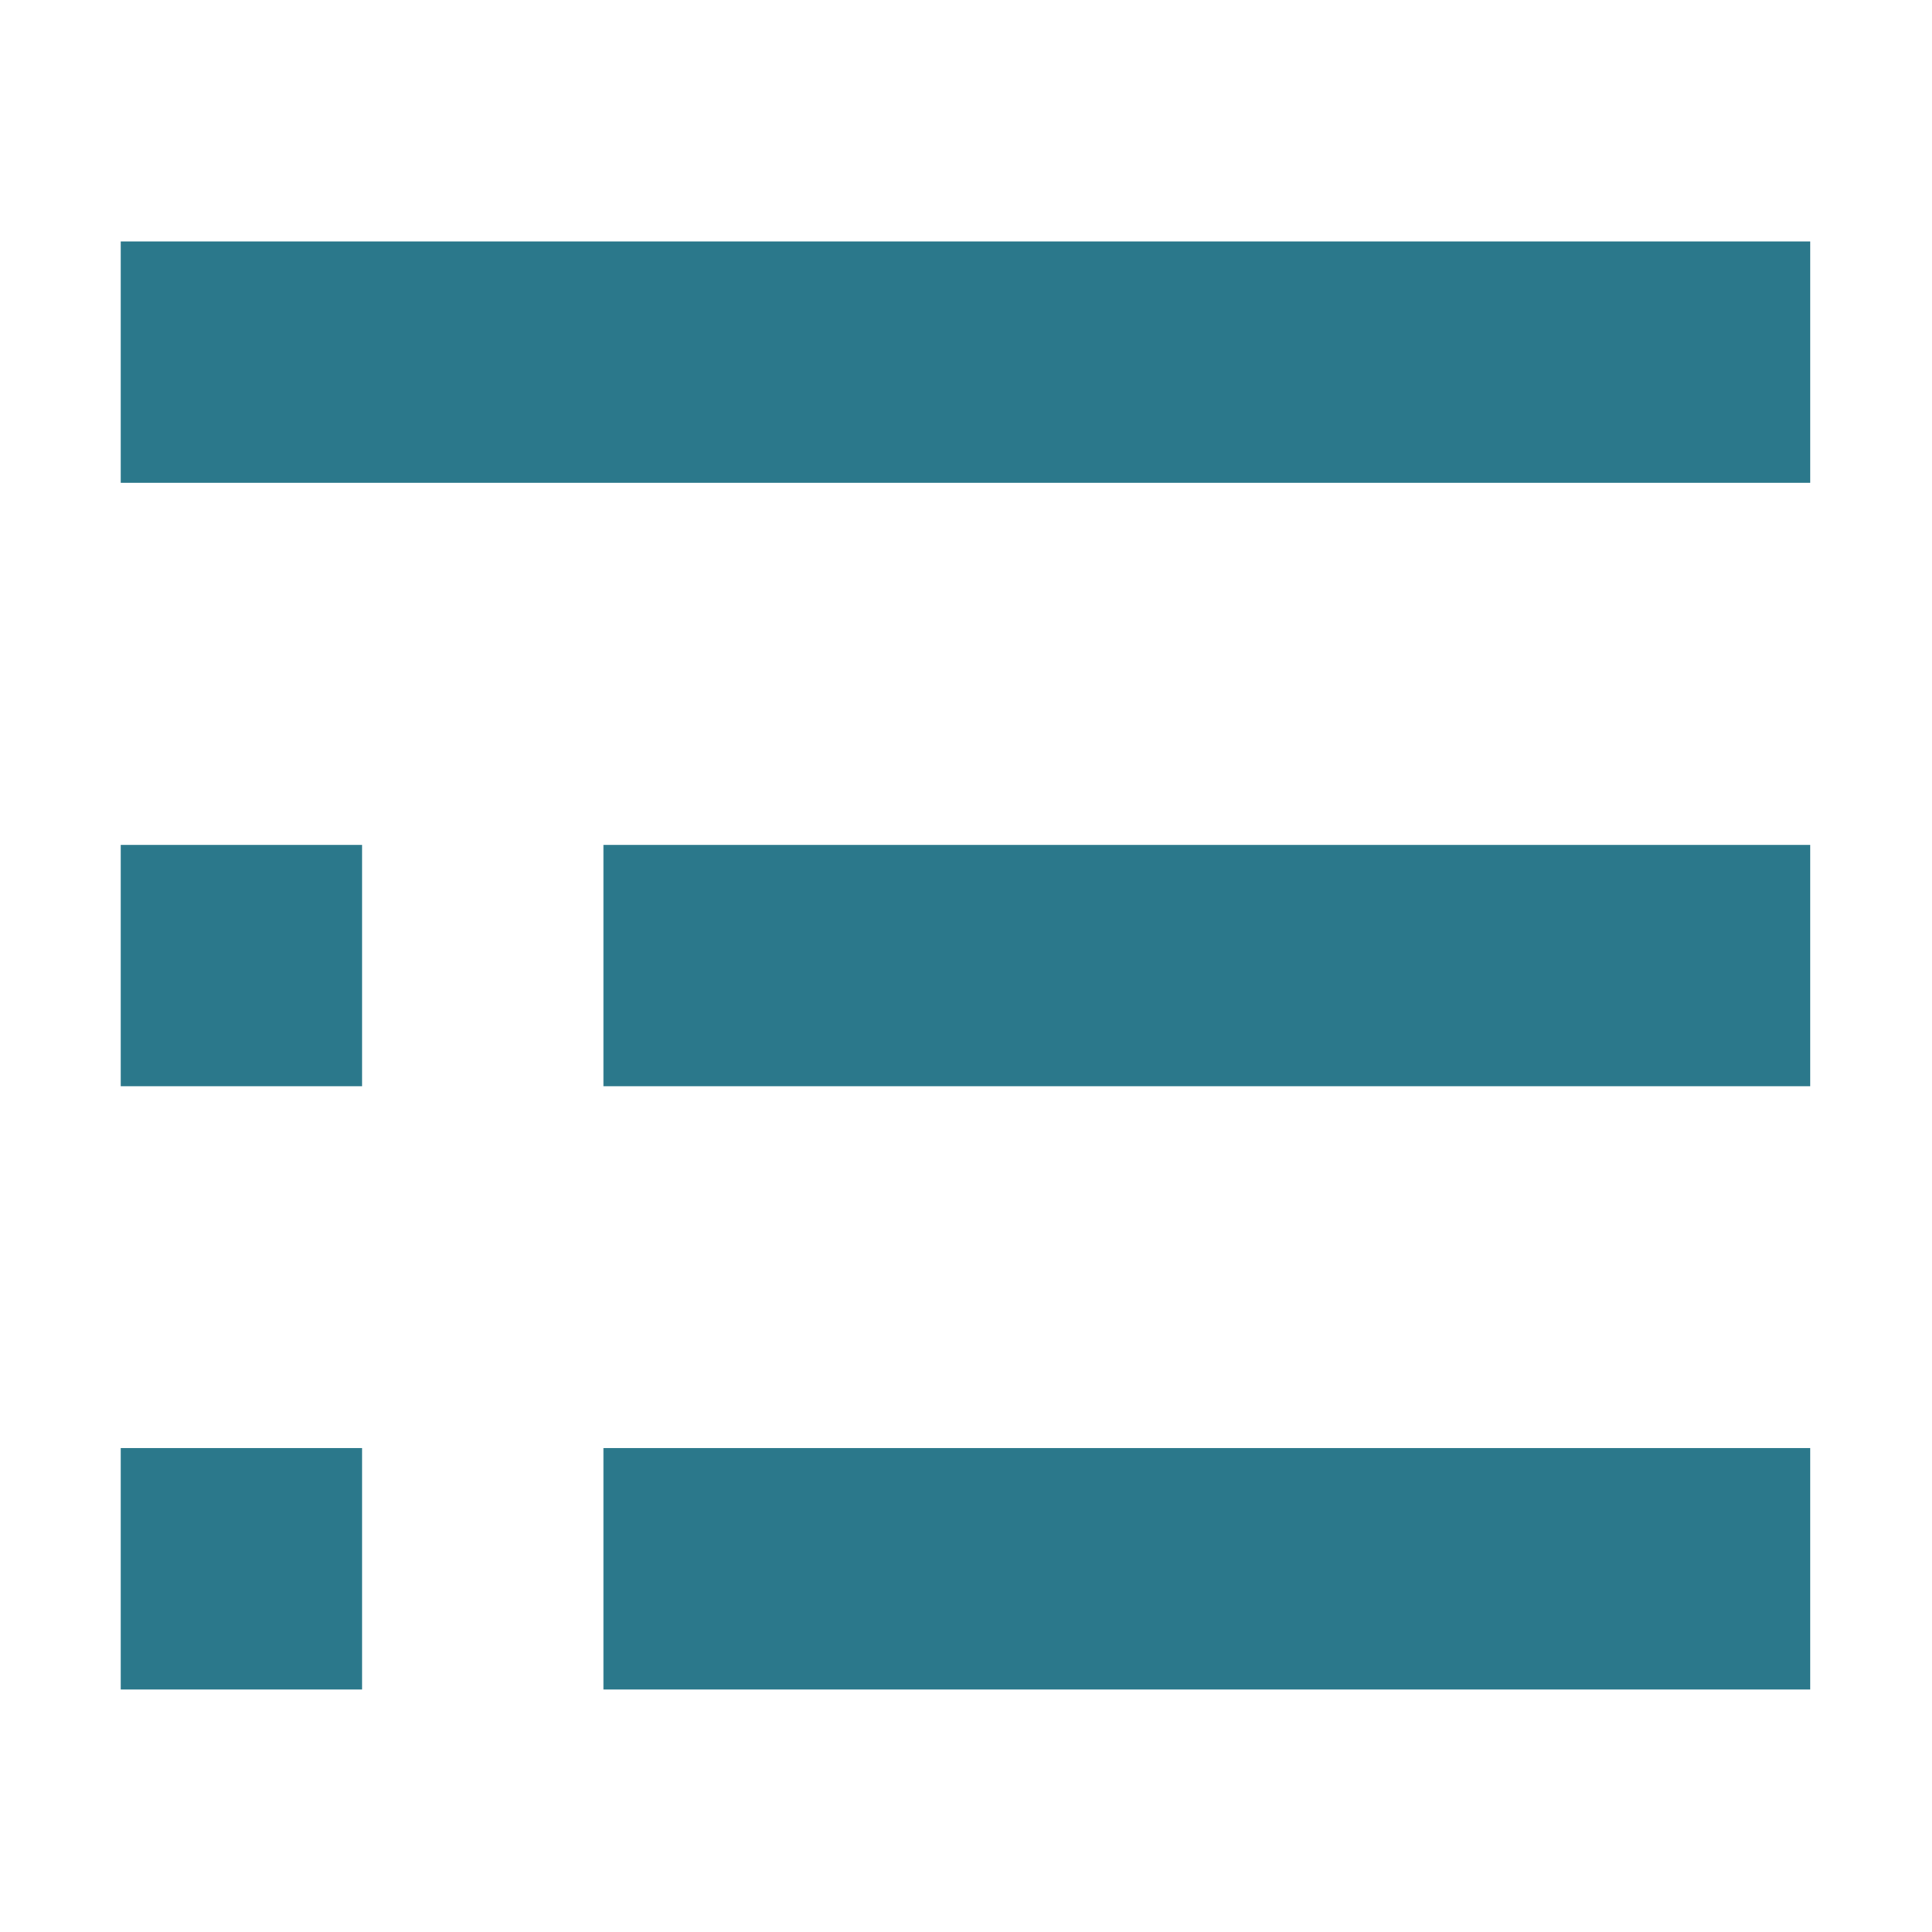 <?xml version="1.0" standalone="no"?><!DOCTYPE svg PUBLIC "-//W3C//DTD SVG 1.1//EN" "http://www.w3.org/Graphics/SVG/1.1/DTD/svg11.dtd"><svg t="1702695347704" class="icon" viewBox="0 0 1024 1024" version="1.1" xmlns="http://www.w3.org/2000/svg" p-id="1612" width="40" height="40" xmlns:xlink="http://www.w3.org/1999/xlink"><path d="M63.976 127.976v127.909h895.454V127.976H63.976z m255.844 447.727h639.61V447.788H319.82v127.915z m0 319.78h639.61V767.541H319.82v127.942zM63.976 575.703h127.922V447.788H63.976v127.915z m0 319.78h127.922V767.541H63.976v127.942z" p-id="1613" fill="#2B788B"></path></svg>